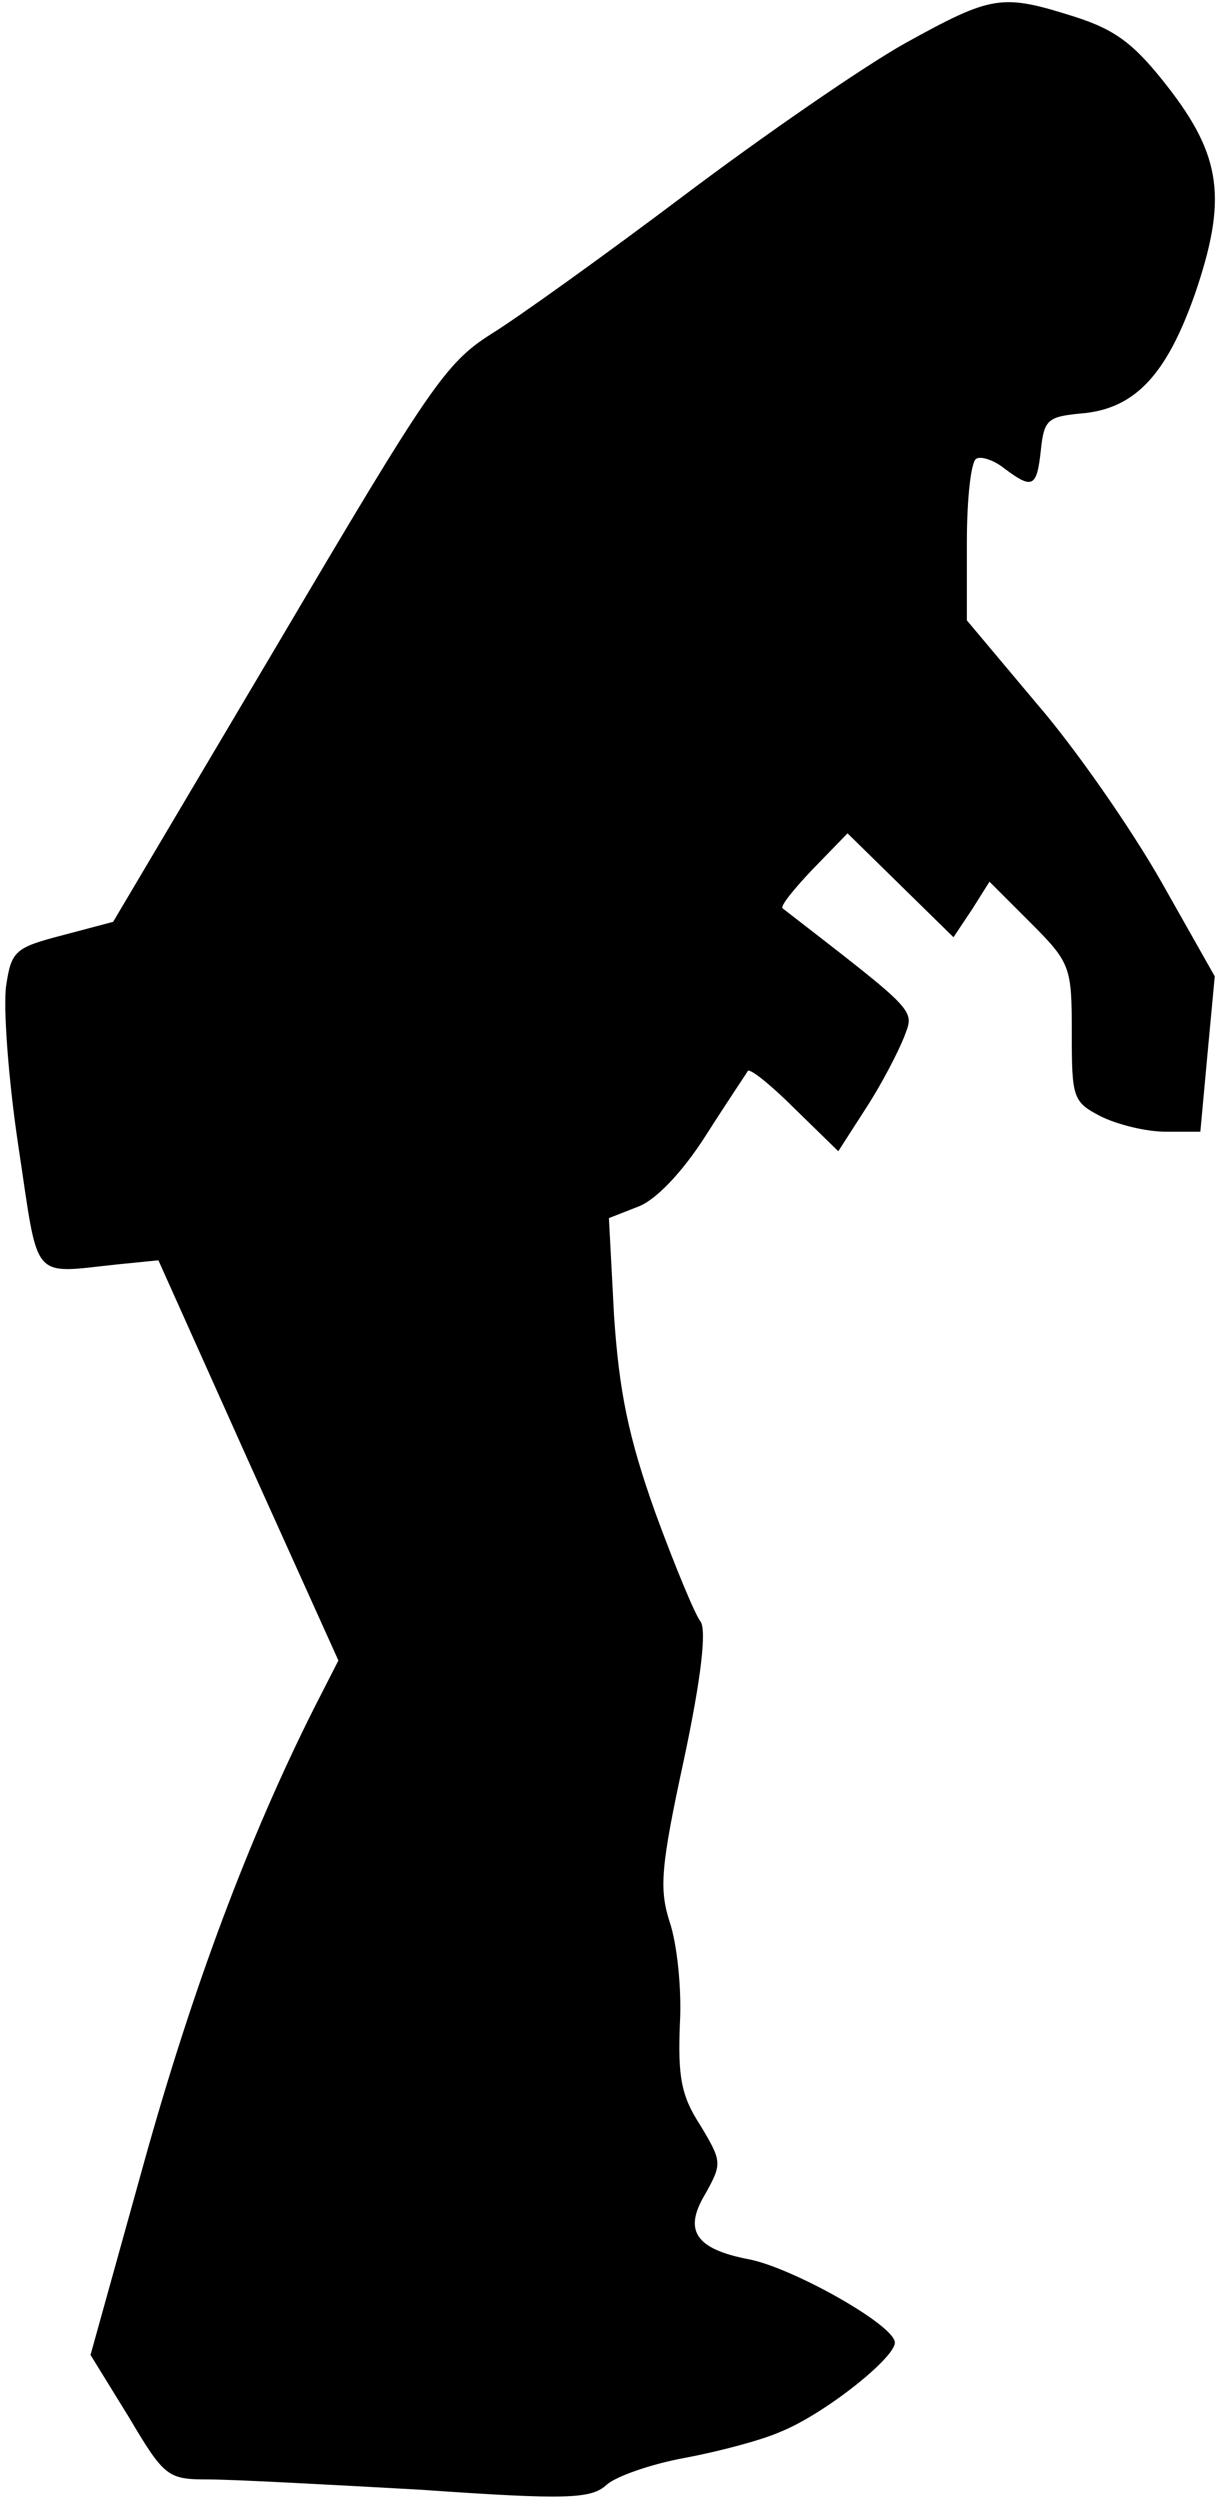 <?xml version="1.0" standalone="no"?>
<!DOCTYPE svg PUBLIC "-//W3C//DTD SVG 20010904//EN"
 "http://www.w3.org/TR/2001/REC-SVG-20010904/DTD/svg10.dtd">
<svg version="1.0" xmlns="http://www.w3.org/2000/svg"
 width="119pt" height="243pt" viewBox="0 0 119 243"
 preserveAspectRatio="xMidYMid meet">
<g transform="translate(0,243) scale(0.1,-0.1)"
fill="#000000" stroke="none">
<path fill="#000000" stroke="none" d="M880 2388 c-41 -23 -138 -90 -215 -148
-77 -58 -162 -119 -188 -135 -44 -28 -60 -52 -207 -301 l-160 -270 -49 -13
c-46 -12 -50 -15 -55 -49 -3 -20 2 -91 12 -157 20 -132 11 -123 96 -114 l40 4
87 -194 88 -195 -23 -45 c-64 -127 -119 -274 -166 -443 l-52 -187 37 -60 c35
-59 38 -61 78 -61 23 0 116 -5 206 -10 143 -10 166 -9 181 5 9 8 43 20 76 26
32 6 74 17 92 25 43 17 112 72 112 87 0 17 -100 73 -142 81 -52 10 -64 28 -42
64 16 29 16 31 -5 66 -19 29 -22 48 -20 99 2 34 -3 79 -10 99 -10 32 -9 52 14
158 17 80 22 126 16 134 -5 6 -25 54 -44 106 -26 73 -35 117 -40 191 l-5 95
28 11 c17 6 43 33 66 69 21 33 40 61 41 63 2 3 23 -14 46 -37 l42 -41 27 42
c15 23 31 54 37 69 10 27 15 22 -118 125 -3 2 11 19 29 38 l34 35 52 -51 51
-50 18 27 17 27 40 -40 c39 -39 40 -43 40 -107 0 -63 1 -67 28 -81 16 -8 44
-15 63 -15 l34 0 7 76 7 75 -52 92 c-29 51 -83 129 -121 173 l-68 81 0 76 c0
42 4 78 9 81 4 3 17 -1 27 -9 28 -21 32 -19 36 18 3 29 7 32 38 35 53 4 84 37
112 117 31 91 26 133 -27 201 -32 41 -50 55 -91 68 -70 22 -79 21 -164 -26z"/>
</g>
</svg>
